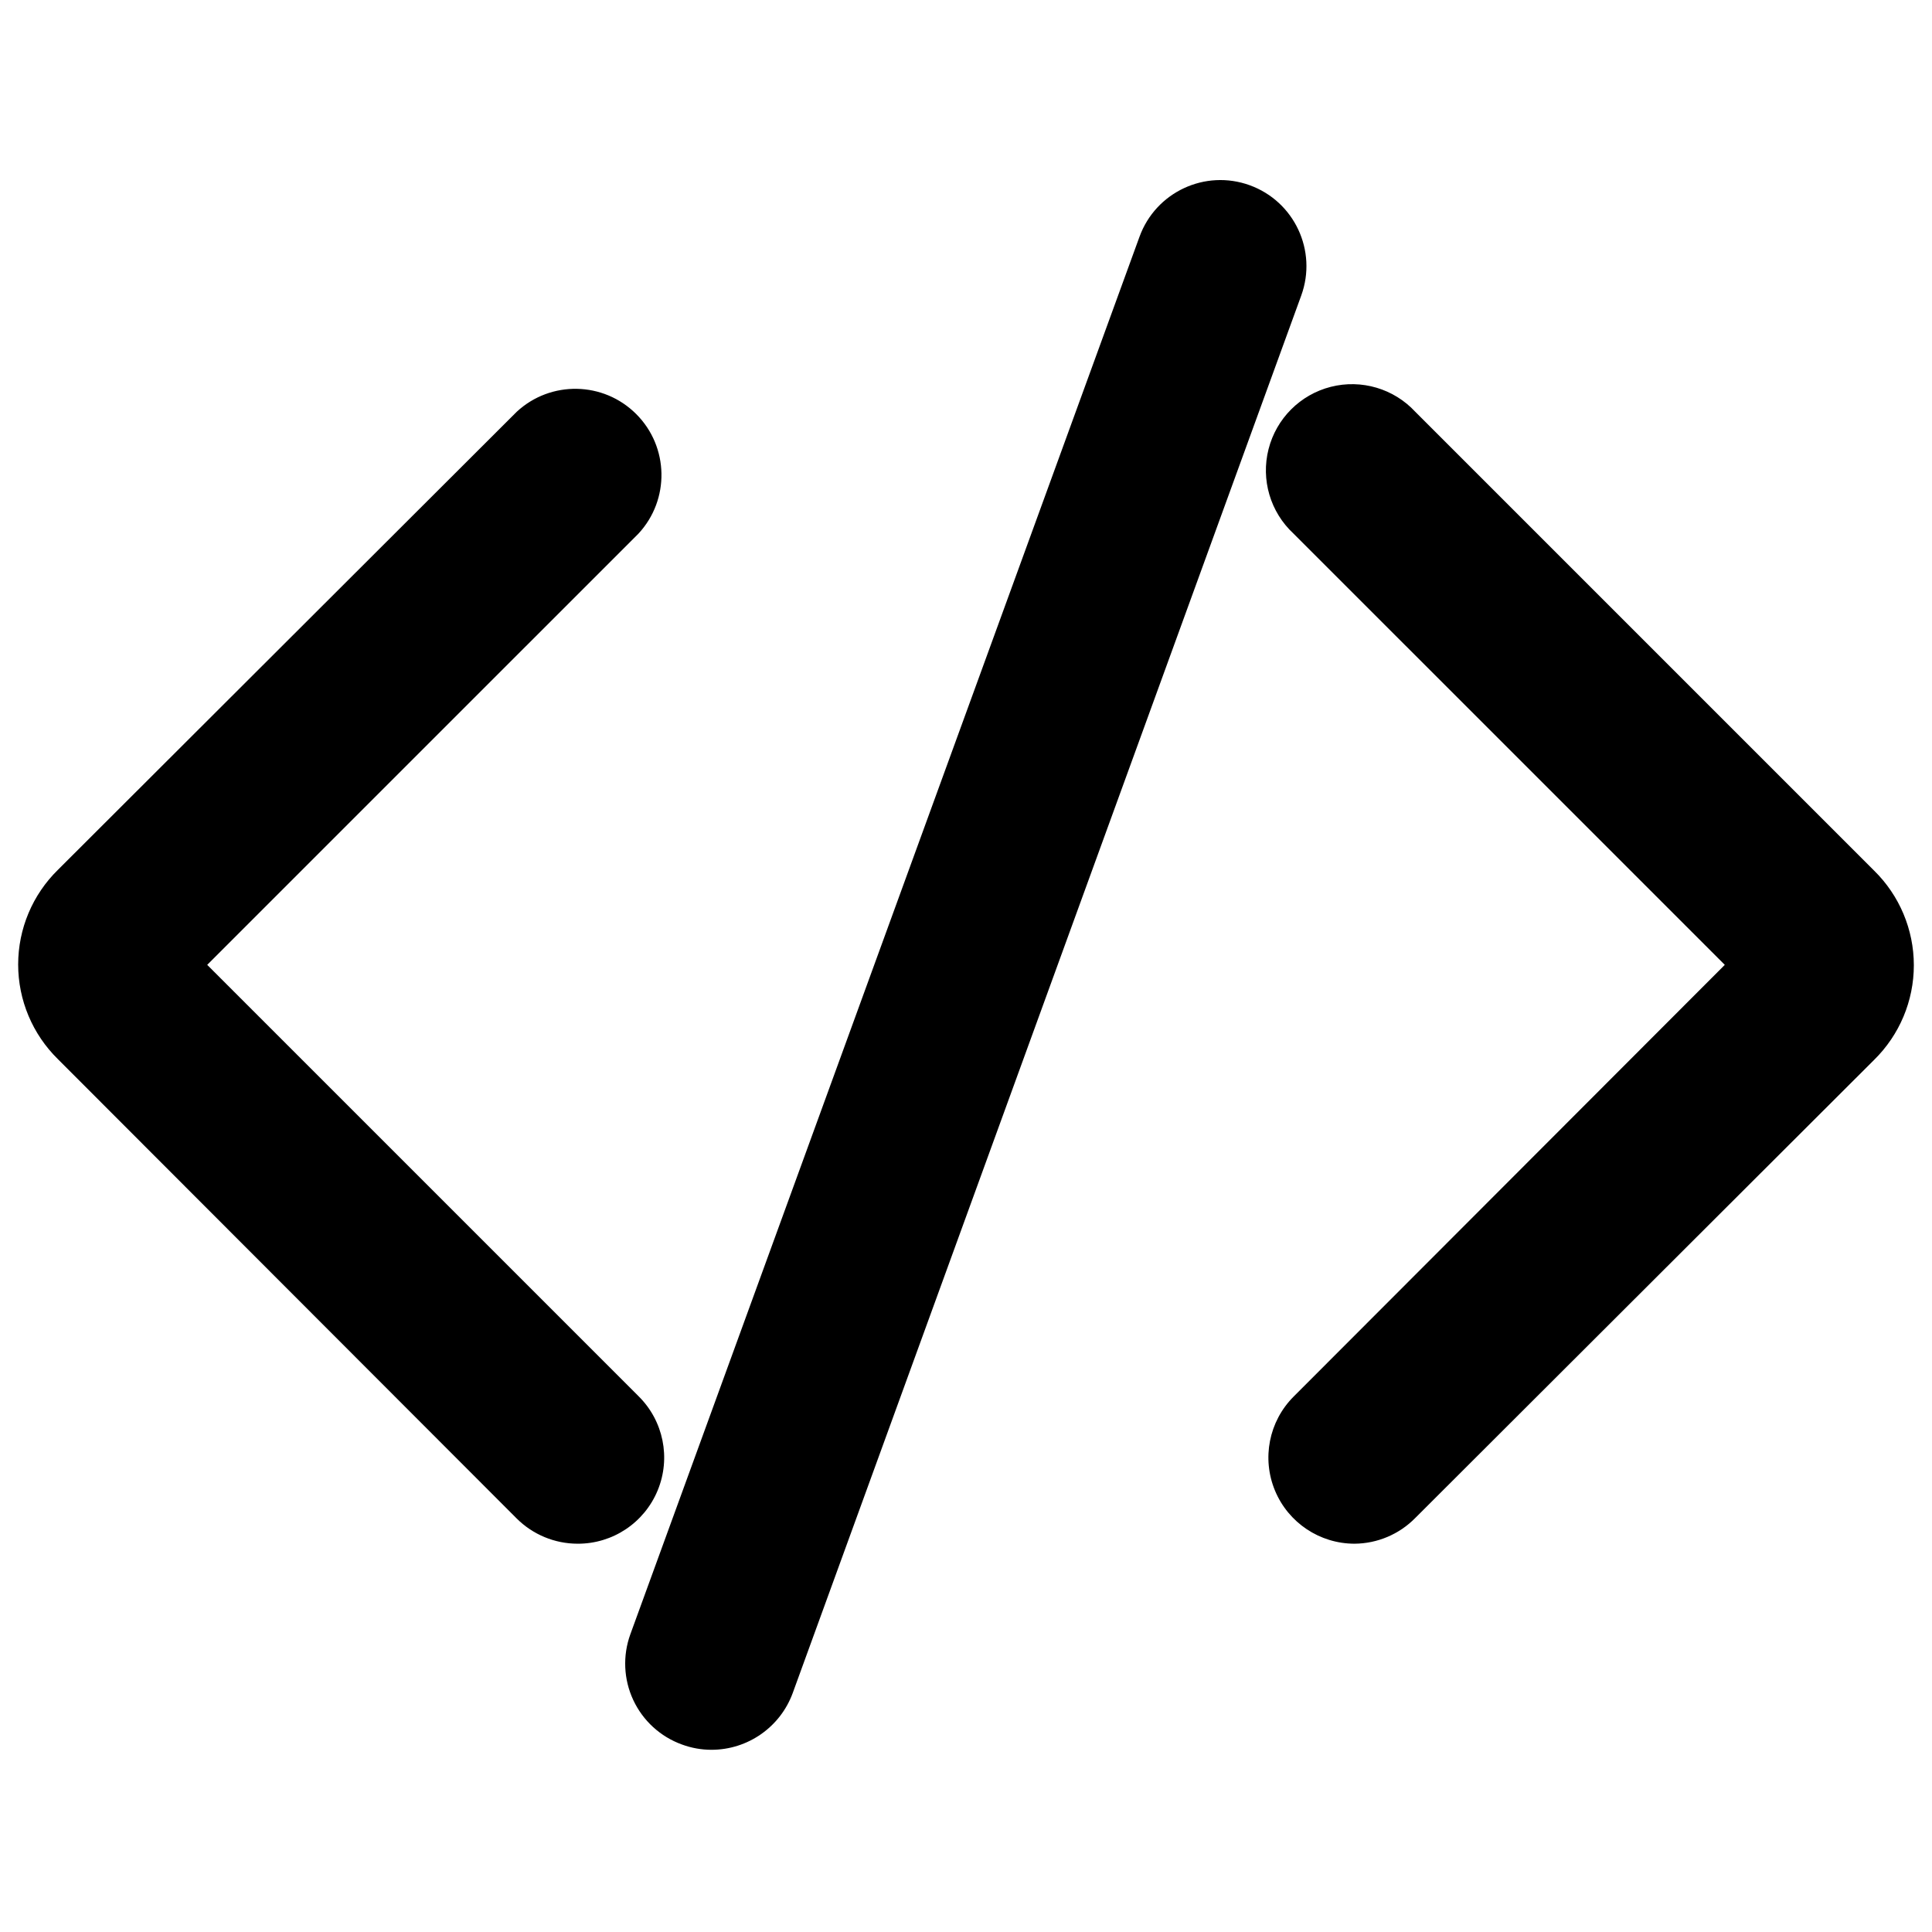 <?xml version="1.0" encoding="UTF-8"?>
<svg width="100px" height="100px" viewBox="0 0 100 100" version="1.1" xmlns="http://www.w3.org/2000/svg" xmlns:xlink="http://www.w3.org/1999/xlink">
    <!-- Generator: Sketch 57.1 (83088) - https://sketch.com -->
    <title>bold/code-bold</title>
    <desc>Created with Sketch.</desc>
    <g id="bold/code" stroke="none" stroke-width="1" fill="none" fill-rule="evenodd">
        <path d="M64.686,9.588 C66.998,10.427 68.192,12.982 67.353,15.294 L41.029,87.637 C40.381,89.396 38.707,90.565 36.833,90.569 C36.308,90.57 35.787,90.477 35.294,90.294 C34.183,89.892 33.278,89.064 32.778,87.994 C32.278,86.924 32.224,85.698 32.627,84.588 L58.98,12.255 C59.82,9.943 62.374,8.749 64.686,9.588 Z M32.931,21.432 C34.626,23.127 34.678,25.859 33.049,27.618 L10.725,49.941 L33.049,72.265 C34.341,73.539 34.733,75.468 34.04,77.145 C33.347,78.822 31.707,79.912 29.892,79.902 C28.712,79.9 27.581,79.431 26.745,78.598 L3,54.824 C1.683,53.533 0.94,51.766 0.94,49.922 C0.94,48.077 1.683,46.31 3,45.02 L26.745,21.314 C28.504,19.684 31.236,19.736 32.931,21.432 Z M73.255,21.314 L97,45.059 C98.317,46.35 99.06,48.116 99.06,49.961 C99.06,51.805 98.317,53.572 97,54.863 L73.255,78.569 C72.425,79.414 71.293,79.894 70.108,79.902 C68.306,79.9 66.683,78.815 65.992,77.151 C65.302,75.487 65.68,73.571 66.951,72.294 L89.275,49.941 L66.951,27.618 C65.752,26.507 65.257,24.83 65.66,23.246 C66.063,21.662 67.299,20.425 68.883,20.022 C70.467,19.62 72.144,20.115 73.255,21.314 Z" id="Shape" fill="#000000"></path>
    </g>
</svg>